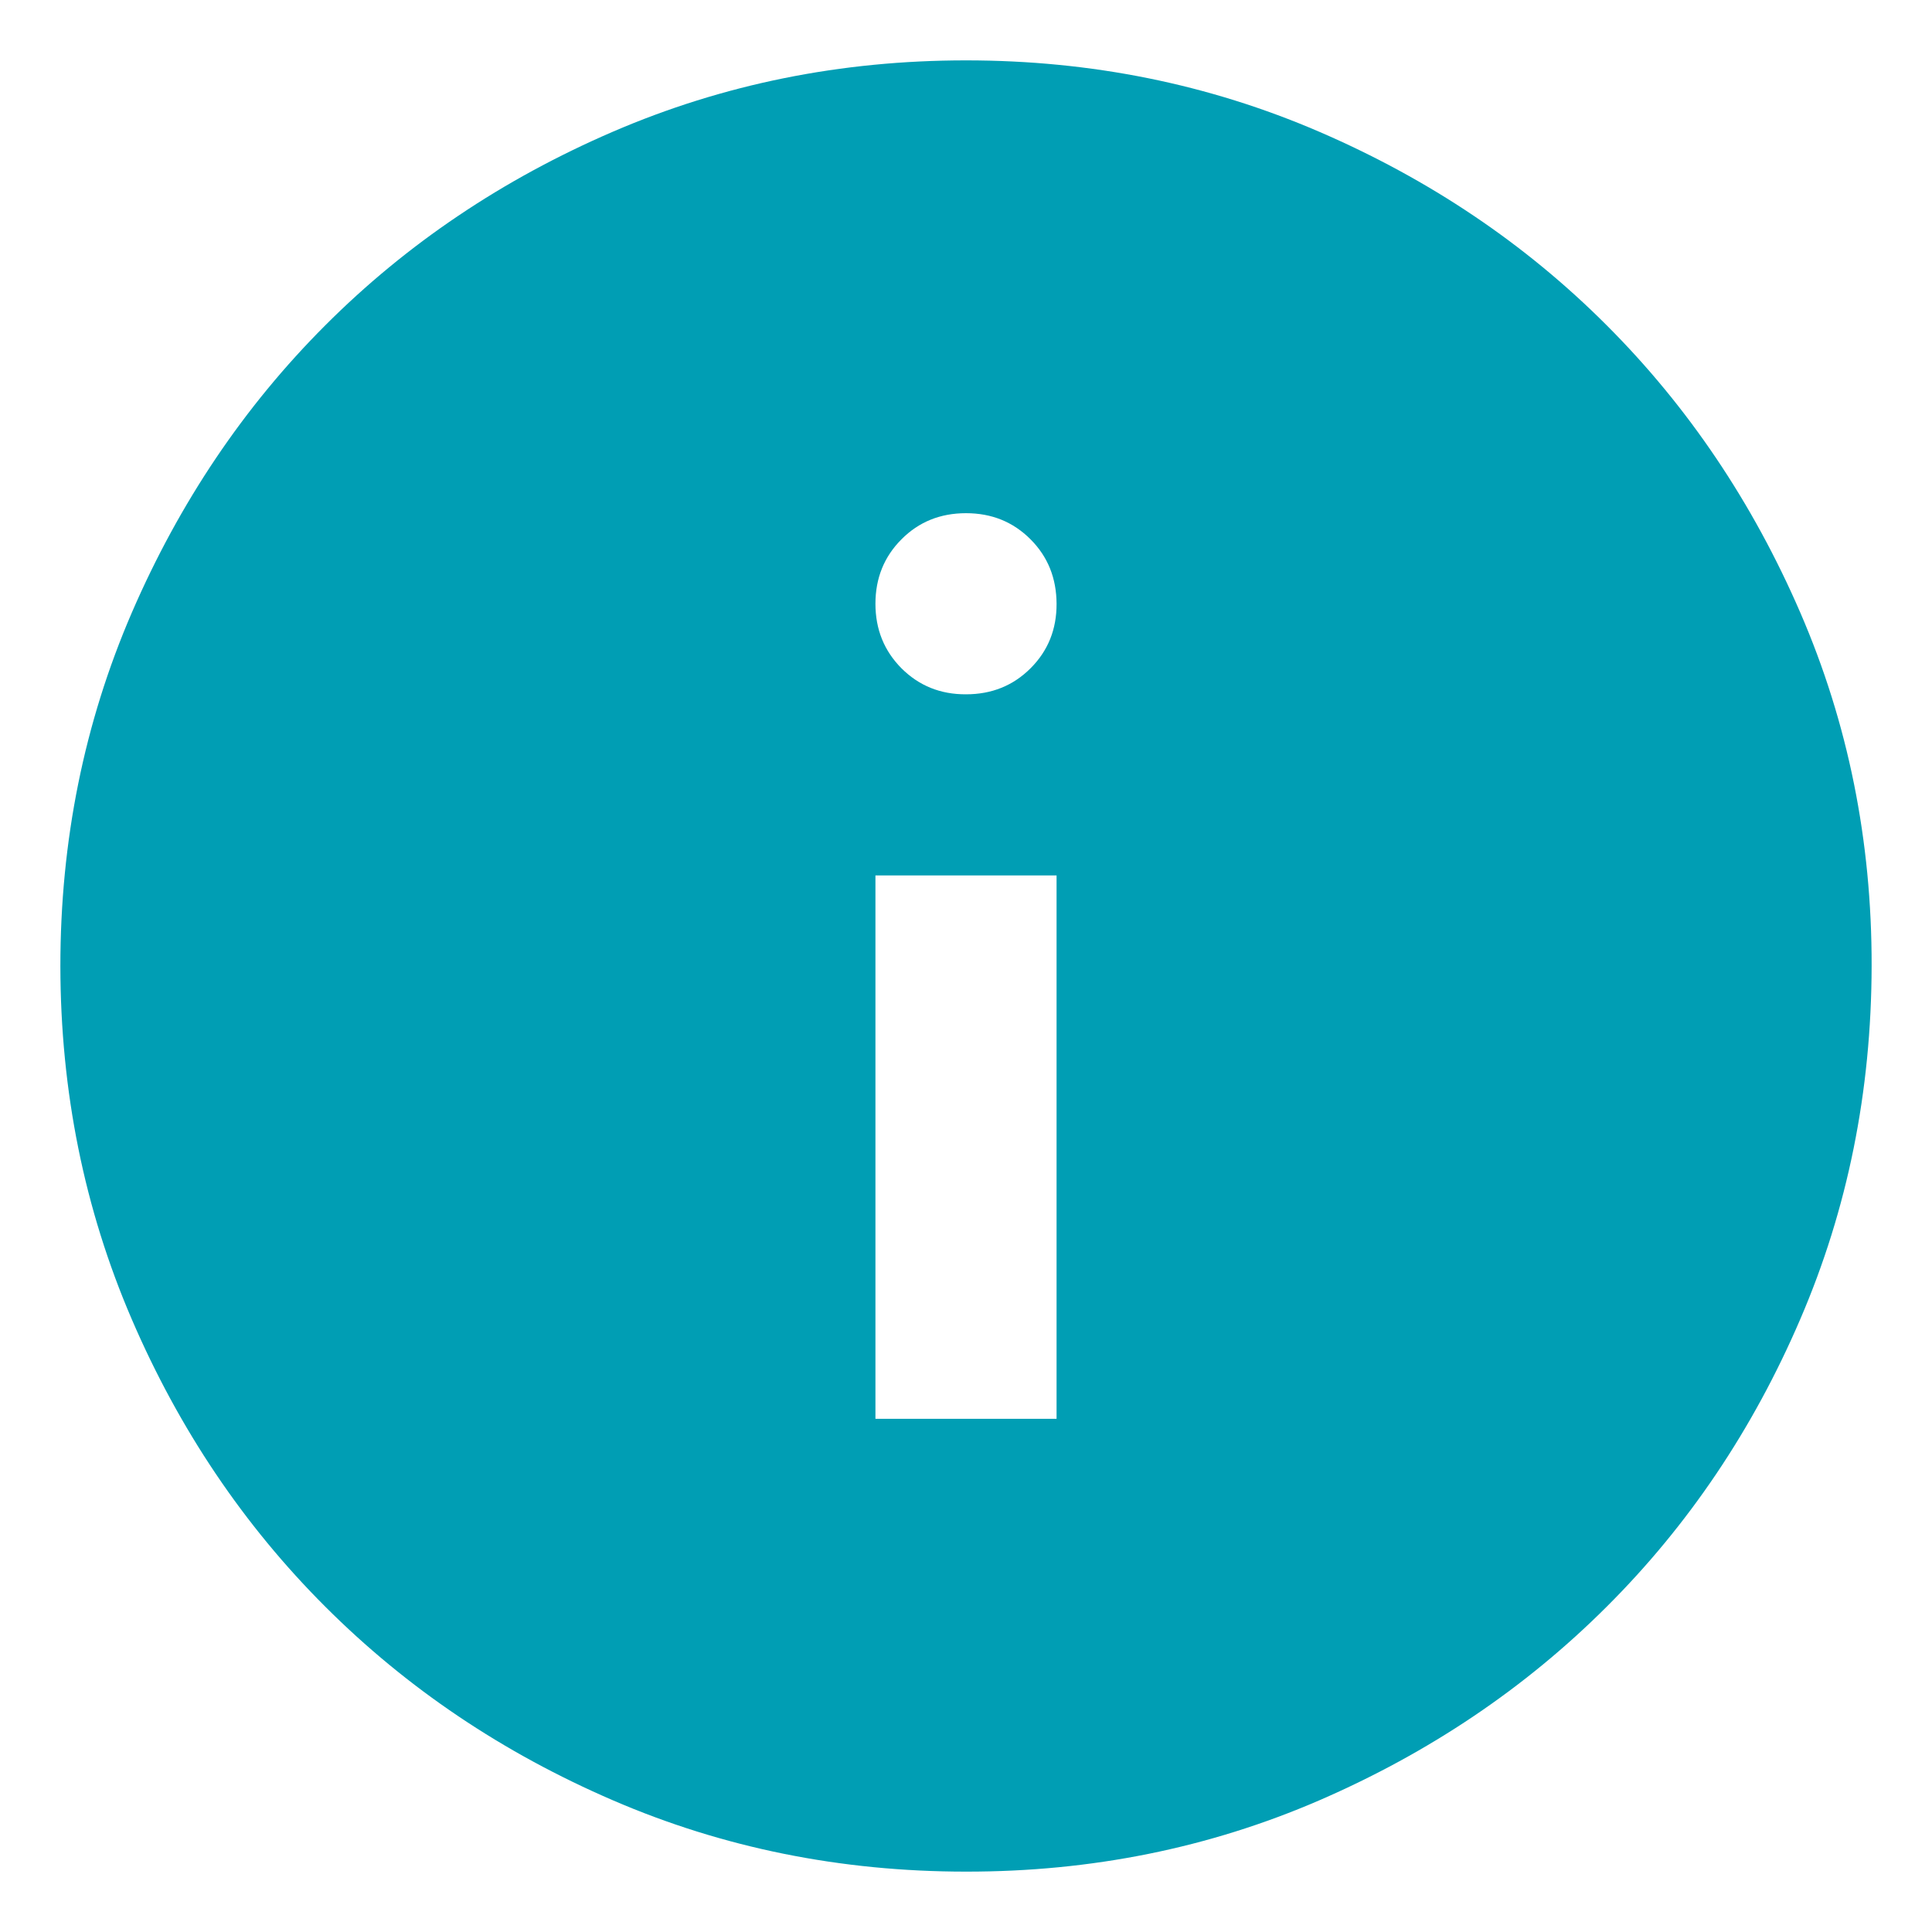 <svg width="16" height="16" viewBox="0 0 16 16" fill="none" xmlns="http://www.w3.org/2000/svg">
<path d="M7.25 11.75H8.75V7.25H7.25V11.75ZM8 5.75C8.213 5.75 8.391 5.678 8.535 5.534C8.679 5.39 8.751 5.212 8.75 5C8.749 4.788 8.678 4.61 8.534 4.466C8.39 4.322 8.213 4.25 8 4.25C7.787 4.25 7.609 4.322 7.466 4.466C7.322 4.61 7.25 4.788 7.25 5C7.25 5.212 7.322 5.39 7.466 5.535C7.611 5.679 7.788 5.751 8 5.75ZM8 15.5C6.963 15.5 5.987 15.303 5.075 14.909C4.162 14.515 3.369 13.981 2.694 13.306C2.019 12.632 1.484 11.838 1.091 10.925C0.698 10.012 0.501 9.037 0.5 8C0.5 6.963 0.697 5.988 1.091 5.075C1.486 4.162 2.02 3.368 2.694 2.694C3.368 2.019 4.162 1.485 5.075 1.091C5.989 0.697 6.963 0.5 8 0.5C9.037 0.5 10.011 0.697 10.925 1.091C11.838 1.485 12.632 2.019 13.306 2.694C13.98 3.368 14.515 4.162 14.91 5.075C15.305 5.988 15.502 6.963 15.5 8C15.498 9.037 15.302 10.012 14.909 10.925C14.517 11.838 13.982 12.632 13.306 13.306C12.63 13.981 11.836 14.515 10.925 14.91C10.014 15.304 9.039 15.501 8 15.5Z" fill="#009EB4"/>
</svg>
